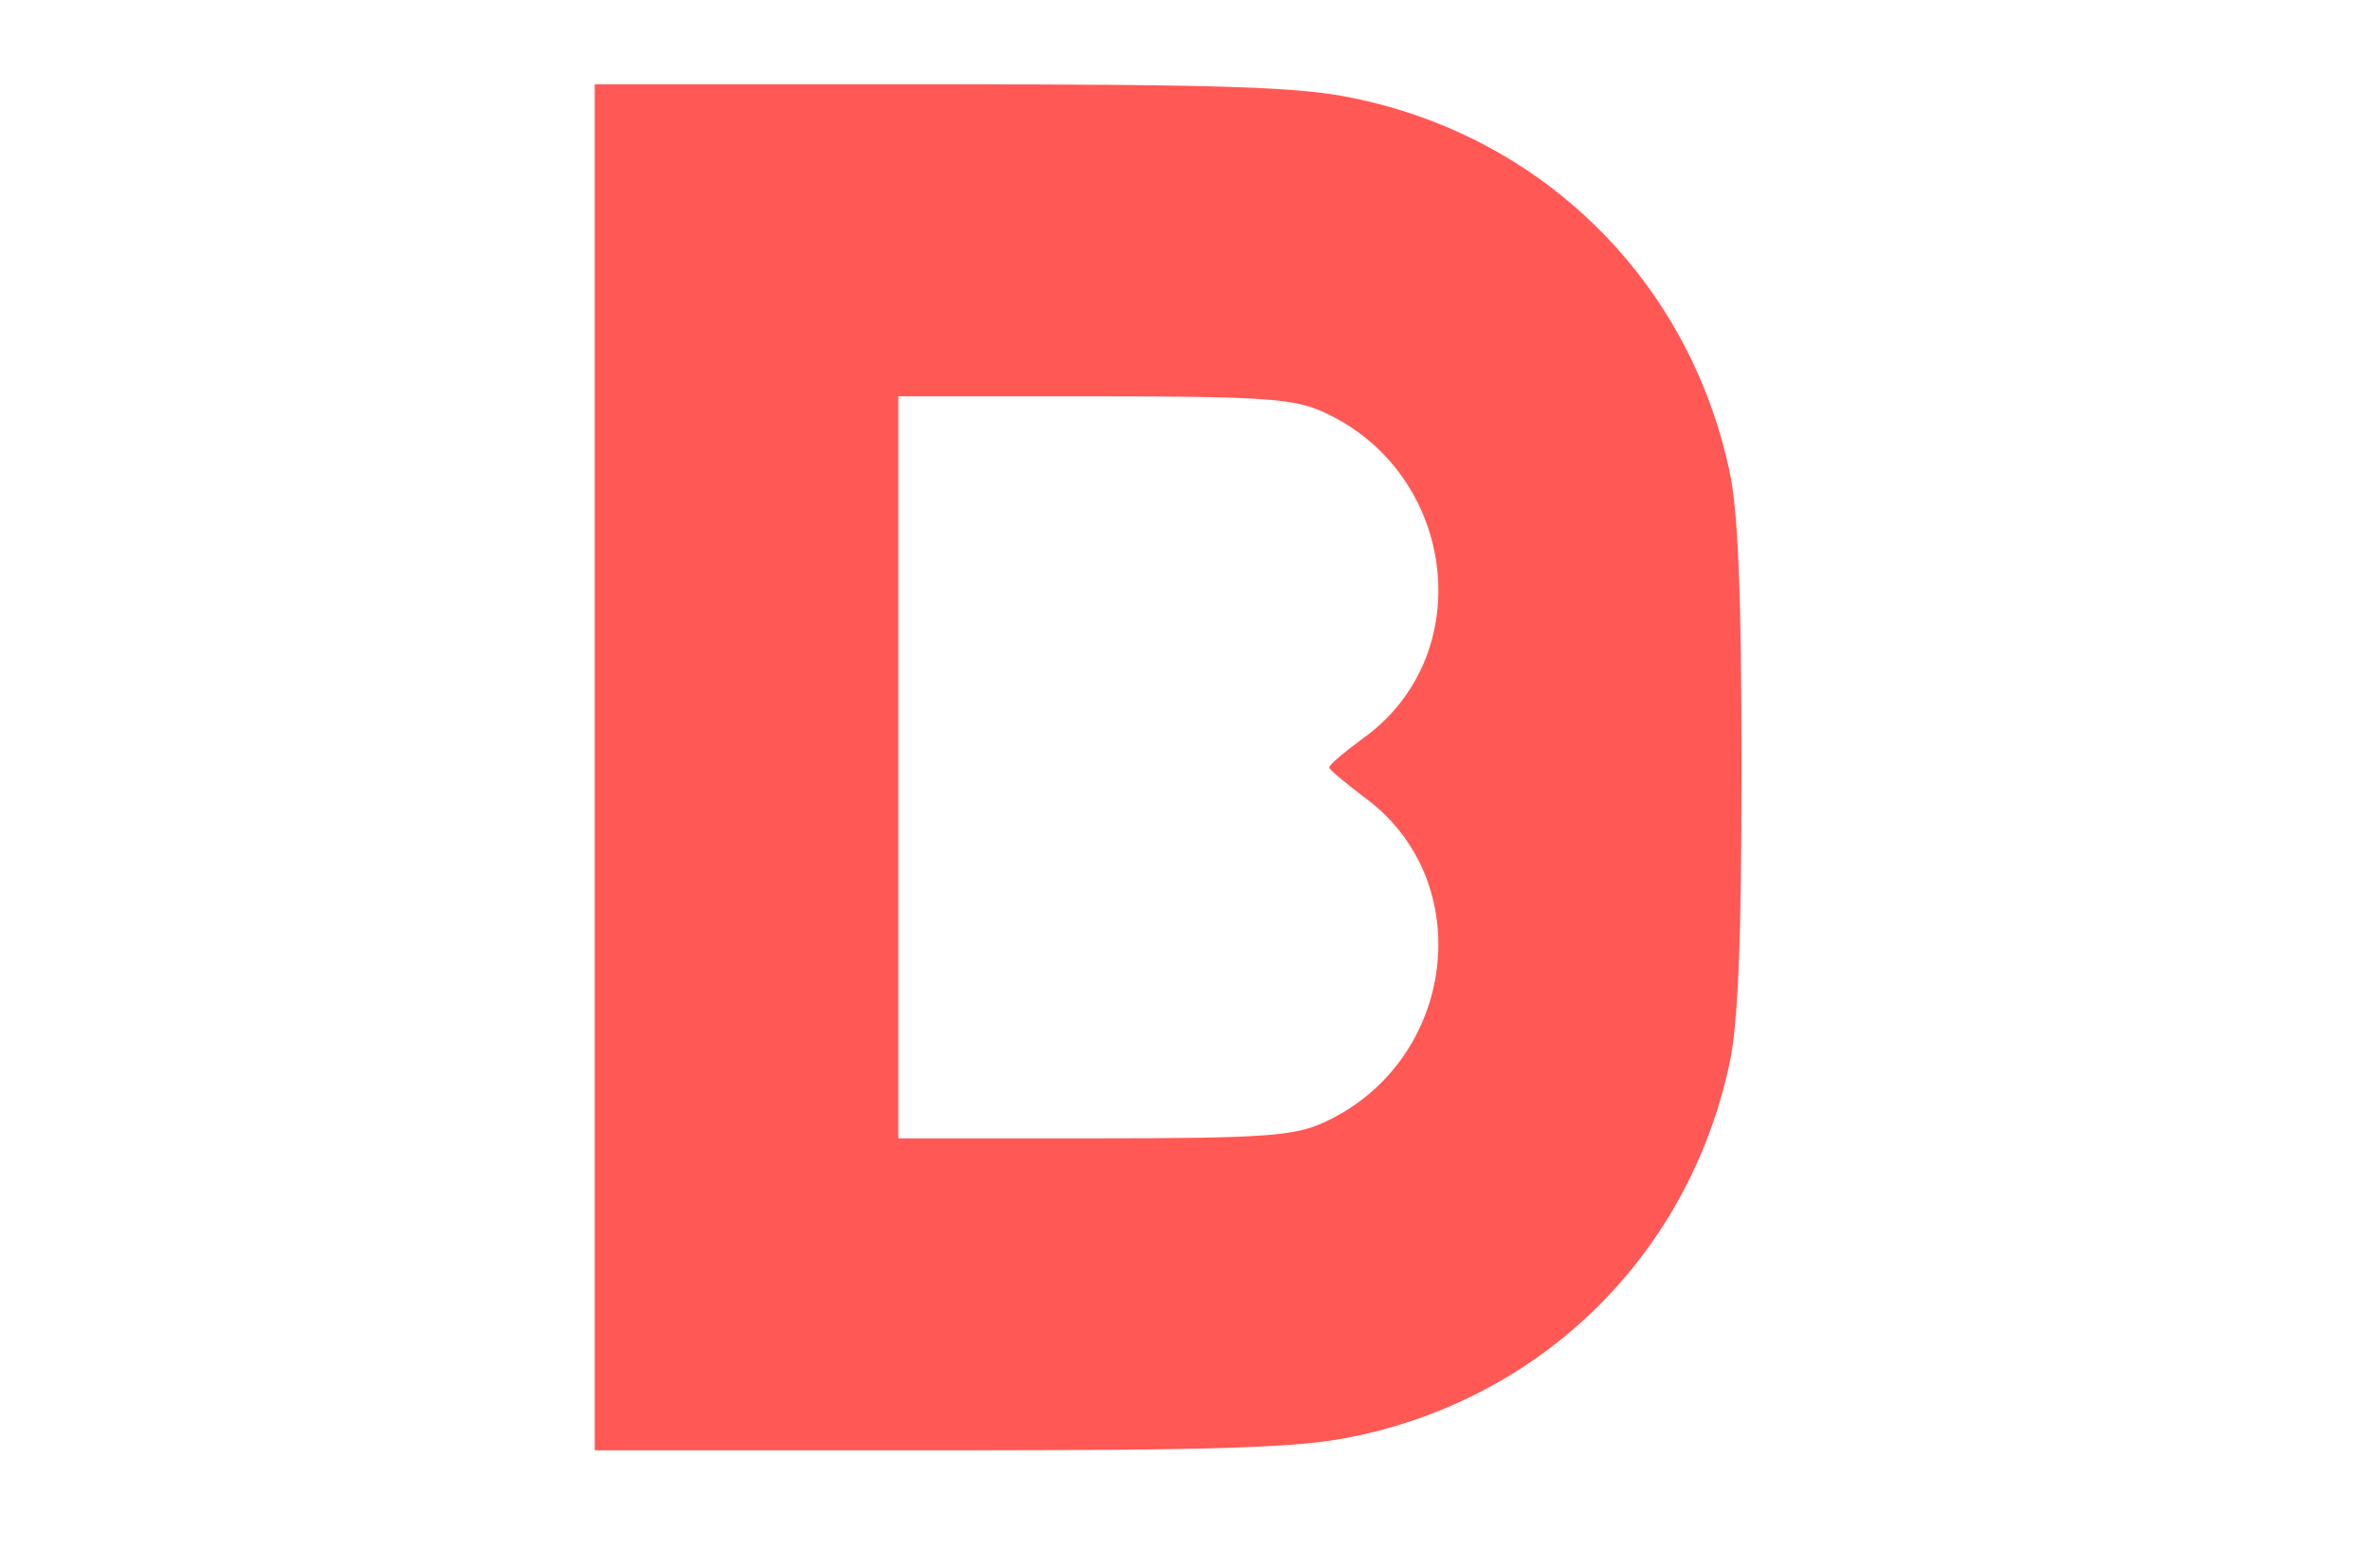 <svg version="1.0" xmlns="http://www.w3.org/2000/svg"
 width="272pt" height="180pt" viewBox="73 42 120 186"
 preserveAspectRatio="xMidYMid meet">

<g transform="translate(0,267) scale(0.1,-0.1)"
fill="#ff5855" stroke="none">
<path d="M630 1340 l0 -810 410 0 c334 0 425 3 488 16 227 46 400 217 448 444
10 47 14 146 14 350 0 204 -4 303 -14 350 -48 227 -221 398 -448 444 -63 13
-154 16 -488 16 l-410 0 0 -810z m865 421 c157 -72 184 -287 47 -386 -22 -16
-41 -32 -41 -35 0 -3 19 -18 41 -35 137 -99 110 -314 -47 -386 -35 -16 -68
-19 -272 -19 l-233 0 0 440 0 440 233 0 c204 0 237 -3 272 -19z"/>
</g>
</svg>
